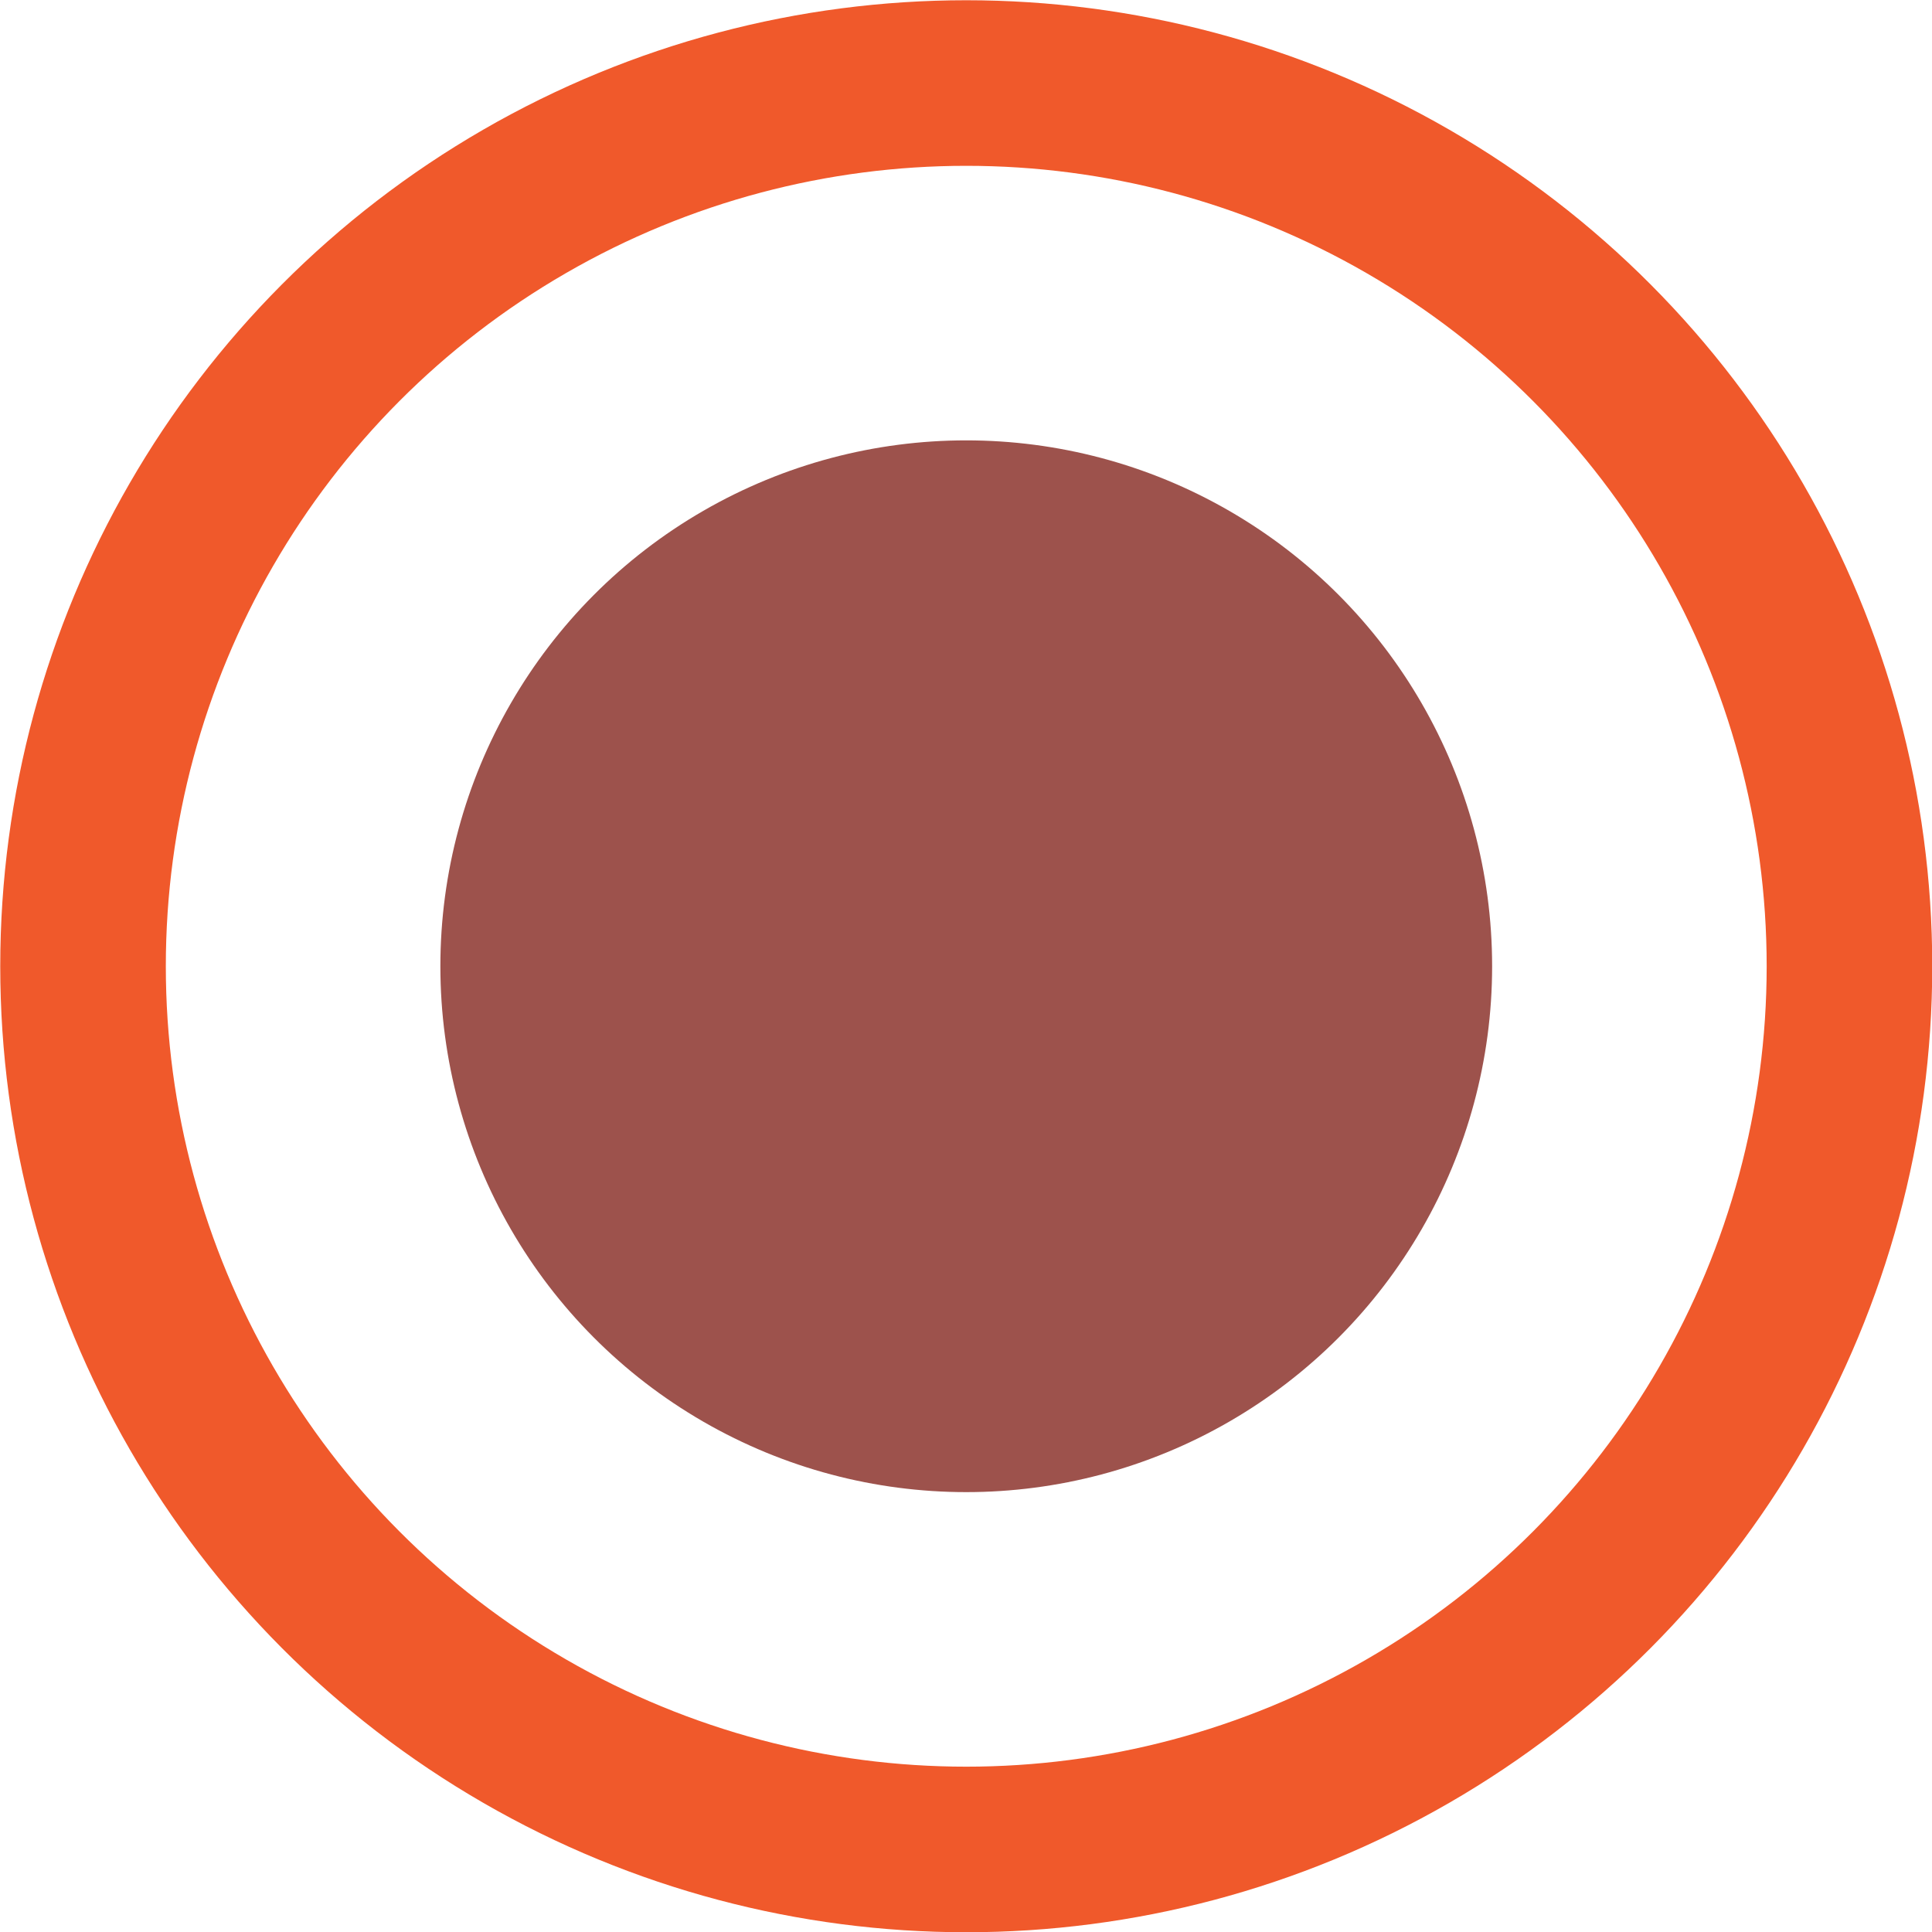 <?xml version="1.0" encoding="UTF-8"?><svg id="Calque_2" xmlns="http://www.w3.org/2000/svg" viewBox="0 0 39.09 39.09"><defs><style>.cls-1{fill:#9d524c;}.cls-2{fill:none;stroke:#f0592b;stroke-miterlimit:10;stroke-width:3.35px;}</style></defs><g id="Content"><g><circle class="cls-2" cx="19.55" cy="19.55" r="17.87"/><circle class="cls-1" cx="19.55" cy="19.55" r="10.64"/></g></g></svg>